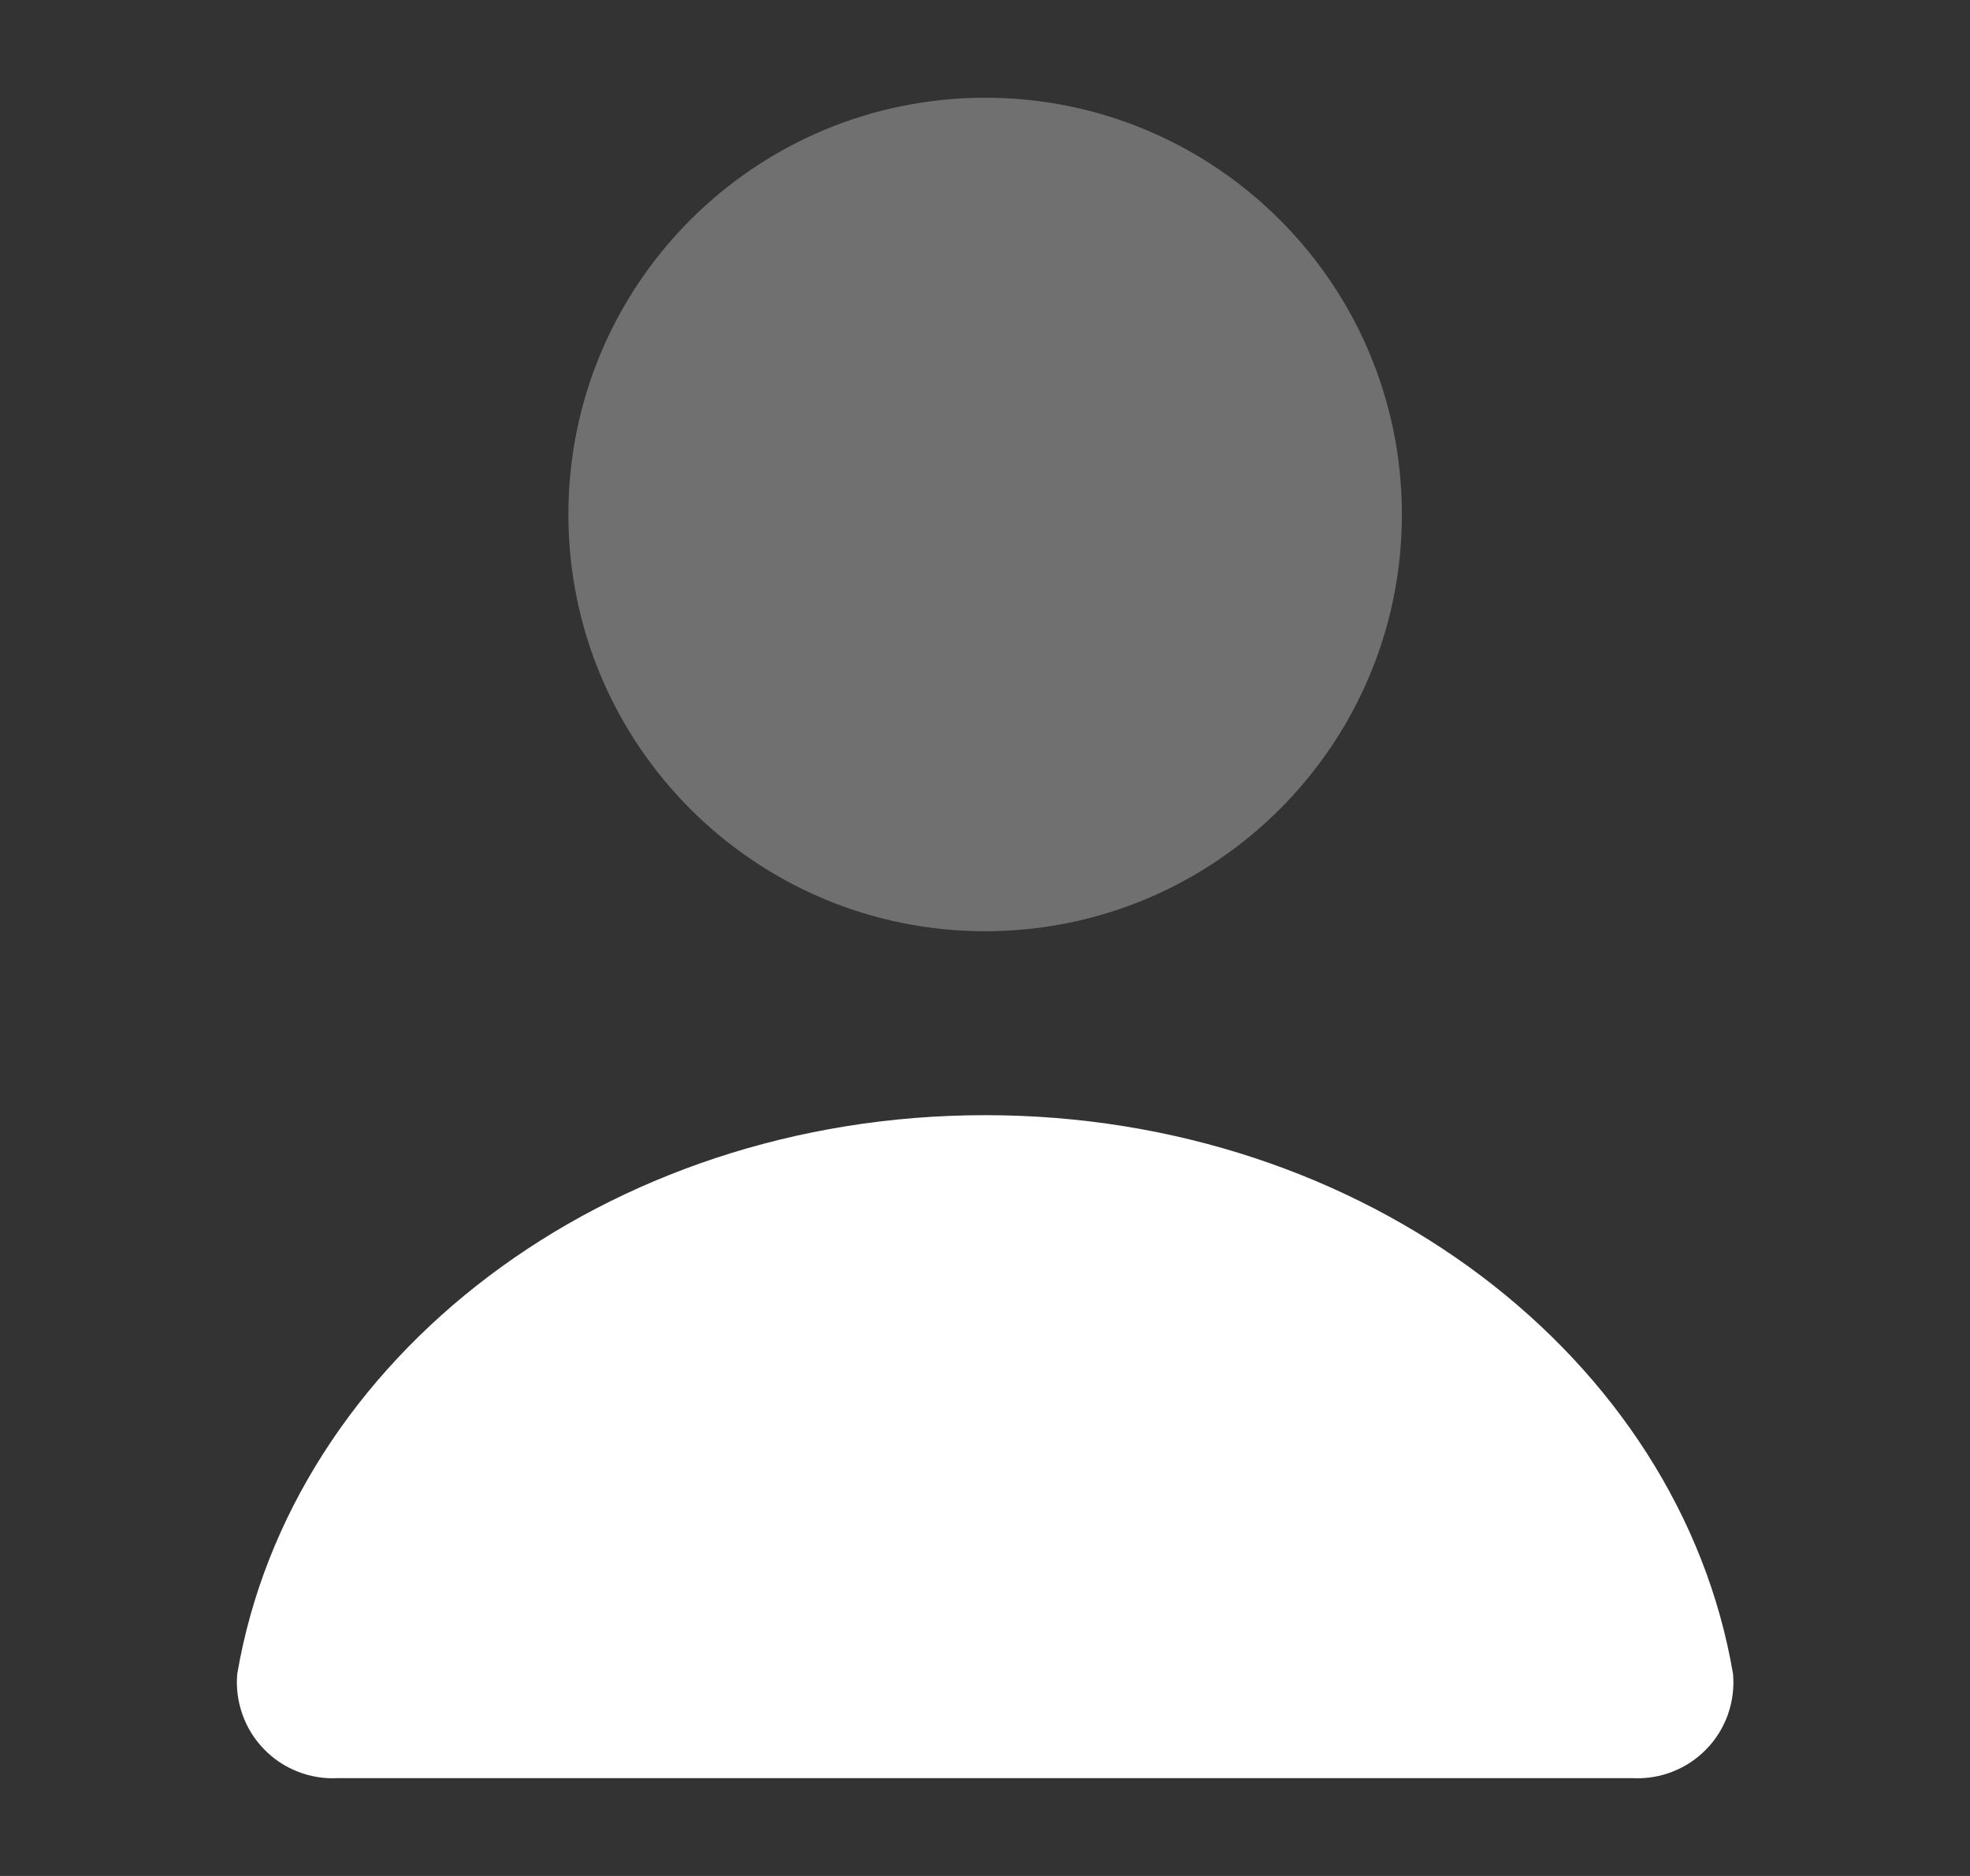 <svg width="21" height="20" viewBox="0 0 21 20" fill="none" xmlns="http://www.w3.org/2000/svg">
<rect x="0" y="0" width="21" height="20" fill="#333333" stroke="none"/>
<path opacity="0.3" d="M10.502 9.928C12.955 9.928 14.944 7.938 14.944 5.485C14.944 3.031 12.955 1.042 10.502 1.042C8.048 1.042 6.059 3.031 6.059 5.485C6.059 7.938 8.048 9.928 10.502 9.928Z" fill="white"/>
<path d="M17.399 18.957C17.546 18.965 17.692 18.942 17.829 18.888C17.965 18.835 18.089 18.753 18.191 18.647C18.293 18.542 18.371 18.416 18.42 18.277C18.468 18.139 18.487 17.992 18.474 17.846C17.901 14.478 14.55 11.889 10.502 11.889C6.453 11.889 3.103 14.478 2.529 17.846C2.516 17.992 2.535 18.139 2.584 18.277C2.633 18.416 2.711 18.542 2.813 18.647C2.915 18.753 3.038 18.835 3.175 18.888C3.311 18.942 3.458 18.965 3.604 18.957H17.399Z" fill="white"/>
</svg>
